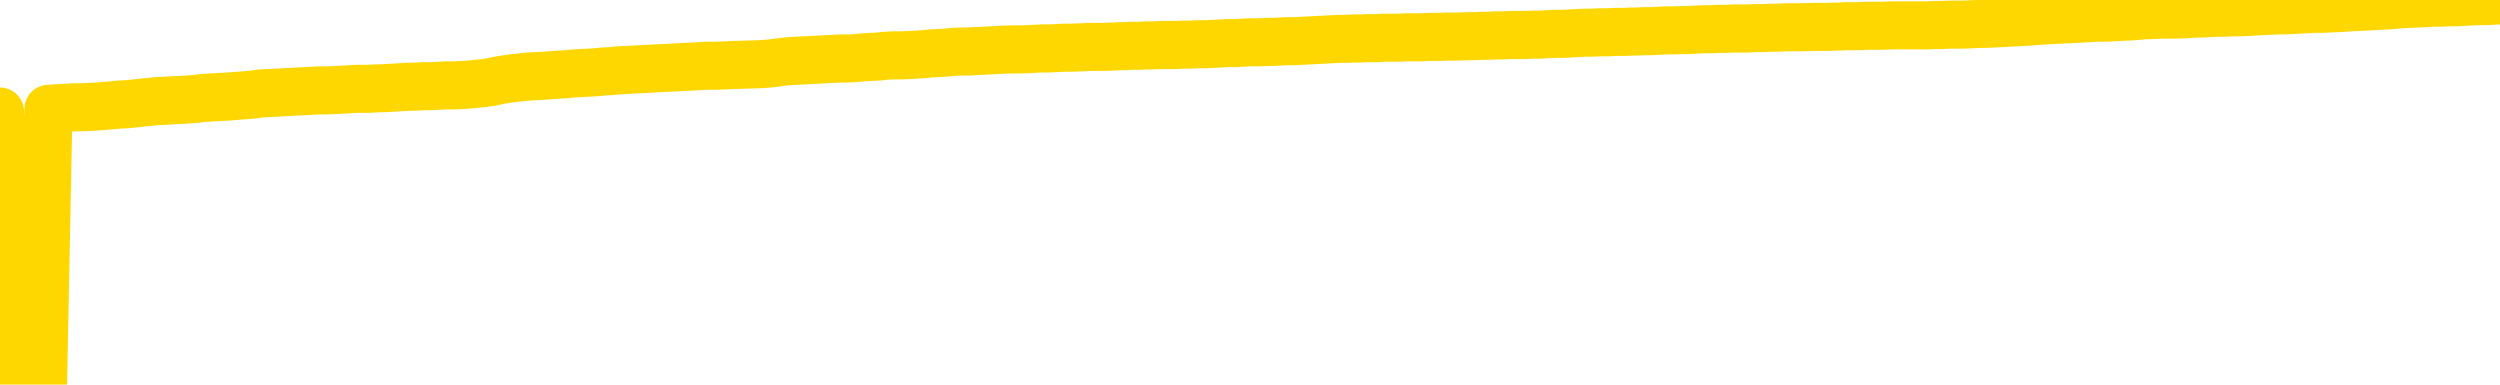 <svg xmlns="http://www.w3.org/2000/svg" version="1.1" viewBox="0 0 6500 1000">
	<path fill="none" stroke="gold" stroke-width="125" stroke-linecap="round" stroke-linejoin="round" d="M0 3147  L-730054 3147 L-727450 3147 L-725782 3147 L-707453 3147 L-707283 3147 L-700125 3146 L-700092 3146 L-686661 3146 L-683739 3146 L-670398 3146 L-666229 3145 L-665069 3145 L-664450 3144 L-662438 3144 L-658666 3143 L-658066 3143 L-657738 3143 L-657525 3143 L-656983 3142 L-655745 3141 L-654566 3140 L-651701 3139 L-651179 3138 L-646324 3138 L-643386 3137 L-643344 3137 L-643035 3137 L-642783 3137 L-640188 3136 L-635933 3136 L-635915 3136 L-634678 3136 L-632801 3136 L-630847 3136 L-629899 3136 L-629628 3136 L-629319 3135 L-629221 3135 L-628390 3135 L-626359 3135 L-626069 3134 L-623923 3134 L-623767 3133 L-620111 3132 L-619860 3133 L-619761 3132 L-619244 3133 L-617093 3133 L-616164 3134 L-614638 3135 L-613398 3135 L-611852 3135 L-608890 3134 L-607768 3134 L-607459 3134 L-606248 3134 L-603241 3135 L-603222 3135 L-602874 3135 L-602661 3135 L-602535 3133 L-602293 3133 L-602255 3132 L-602236 3132 L-602216 3132 L-602158 3132 L-602099 3131 L-602081 3131 L-601638 3131 L-600398 3131 L-598853 3130 L-595465 3130 L-589739 3130 L-589537 3130 L-587901 3130 L-586179 3129 L-584747 3129 L-584515 3129 L-583800 3129 L-577667 3129 L-577300 3129 L-577145 3128 L-576567 3128 L-576274 3128 L-575307 3128 L-574997 3127 L-574398 3127 L-572792 3127 L-572057 3127 L-571747 3127 L-570979 3127 L-568943 3127 L-568518 3127 L-567705 3127 L-560276 3126 L-559753 3126 L-559580 3126 L-558845 3125 L-557277 3125 L-556871 3125 L-554646 3125 L-553698 3125 L-553274 3125 L-552943 3125 L-551899 3124 L-549791 3124 L-549539 3124 L-548920 3124 L-548108 3123 L-546000 3123 L-545951 3123 L-544023 3123 L-543697 3122 L-543562 3122 L-543059 3122 L-541646 3122 L-541143 3121 L-540622 3121 L-537062 3120 L-536327 3120 L-533902 3120 L-532613 3119 L-532206 3119 L-529053 3119 L-528898 3119 L-528878 3119 L-528512 3119 L-527253 3120 L-526538 3120 L-525648 3120 L-525241 3120 L-524313 3120 L-523204 3120 L-522901 3120 L-516652 3120 L-515705 3121 L-514079 3121 L-513577 3121 L-509901 3121 L-509069 3121 L-505116 3121 L-503704 3121 L-501215 3121 L-500538 3121 L-500499 3120 L-499629 3120 L-496417 3120 L-493554 3120 L-492586 3120 L-491465 3120 L-491446 3119 L-489821 3119 L-489357 3119 L-489265 3119 L-482896 3119 L-481947 3118 L-479490 3118 L-478618 3118 L-477382 3118 L-475380 3118 L-474983 3117 L-473546 3117 L-471520 3117 L-471307 3117 L-470127 3117 L-468619 3117 L-468598 3116 L-466586 3116 L-465717 3116 L-464846 3116 L-464261 3116 L-463724 3115 L-463066 3115 L-461828 3115 L-461267 3115 L-460086 3115 L-458849 3114 L-458810 3114 L-458423 3114 L-457882 3114 L-457108 3114 L-455986 3114 L-453896 3113 L-453563 3113 L-453277 3113 L-452349 3113 L-451866 3112 L-451130 3112 L-447499 3112 L-446371 3112 L-446216 3112 L-445190 3112 L-441476 3111 L-440258 3111 L-438440 3111 L-435654 3111 L-435093 3111 L-431205 3111 L-428728 3110 L-427393 3110 L-426890 3110 L-426407 3110 L-423718 3110 L-419946 3110 L-417489 3110 L-416309 3110 L-415670 3110 L-413310 3110 L-413233 3110 L-412185 3109 L-412092 3109 L-411589 3109 L-411143 3109 L-411086 3109 L-410872 3109 L-407913 3109 L-405205 3109 L-405050 3109 L-401529 3109 L-401006 3108 L-400039 3108 L-399690 3108 L-398646 3108 L-397718 3107 L-397292 3107 L-395783 3107 L-394816 3107 L-394797 3107 L-392901 3097 L-392785 3087 L-392737 3077 L-392713 3067 L-389709 3067 L-387678 3067 L-385917 3067 L-385550 3067 L-385105 3066 L-384738 3066 L-384324 3066 L-382339 3066 L-382126 3066 L-381971 3066 L-380365 3066 L-379244 3066 L-378295 3066 L-377038 3065 L-375393 3065 L-374214 3065 L-367624 3065 L-367578 3065 L-367172 3064 L-366127 3064 L-365992 3064 L-364309 3064 L-364289 3064 L-362952 3064 L-361716 3063 L-361562 3063 L-361188 3063 L-360982 3063 L-360672 3063 L-359898 3062 L-357577 3062 L-356919 3062 L-354791 3062 L-353069 3062 L-352875 3062 L-350322 3062 L-350046 3061 L-349858 3061 L-349025 3061 L-348253 3061 L-347555 3061 L-342554 3061 L-342178 3060 L-337925 3060 L-337438 3073 L-337419 3073 L-337340 3073 L-337264 3073 L-337245 3060 L-336432 3059 L-335678 3059 L-334459 3059 L-333027 3059 L-332931 3059 L-332756 3059 L-332402 3059 L-331093 3058 L-329235 3058 L-327533 3058 L-327030 3058 L-326765 3058 L-326372 3058 L-326238 3058 L-325328 3057 L-324951 3057 L-324023 3057 L-323684 3057 L-323644 3057 L-323607 3057 L-321691 3057 L-321517 3057 L-319989 3057 L-319660 3057 L-319544 3057 L-319137 3056 L-318789 3056 L-317145 3056 L-316594 3056 L-316351 3056 L-315810 3056 L-314979 3055 L-314437 3055 L-312902 3055 L-312810 3055 L-312773 3055 L-312637 3054 L-312250 3054 L-311225 3054 L-309349 3054 L-309253 3054 L-308652 3058 L-308285 3063 L-307801 3067 L-307763 3072 L-306989 3072 L-306931 3072 L-306757 3072 L-306563 3072 L-304958 3071 L-304938 3071 L-304783 3072 L-304667 3072 L-303488 3072 L-303333 3072 L-302666 3072 L-300218 3083 L-297703 3094 L-295033 3105 L-287334 3116 L-281666 3116 L-279452 3116 L-279428 3116 L-278455 3119 L-278435 3119 L-277571 3118 L-274831 3118 L-269032 3115 L-268879 3115 L-266093 3115 L-252484 3115 L-251739 3115 L-247328 3114 L-230982 3114 L-230750 3114 L-230212 3114 L-221753 3114 L-213047 3113 L-212835 3113 L-210863 3113 L-208076 3113 L-203589 3113 L-203434 3113 L-203265 3113 L-203125 3113 L-202834 3113 L-202795 3113 L-202524 3113 L-202353 3112 L-201943 3112 L-200822 3112 L-199642 3112 L-198365 3112 L-195501 3112 L-192581 3112 L-190589 3111 L-189041 3111 L-186003 3111 L-176679 3111 L-176155 3111 L-170431 3111 L-168924 3111 L-168109 3111 L-166426 3110 L-165705 3110 L-165536 3110 L-164491 3110 L-162424 3110 L-161062 3110 L-156619 3110 L-156521 3109 L-156483 3109 L-156464 3109 L-155631 3109 L-155554 3109 L-152981 3109 L-149732 3109 L-149577 3108 L-148629 3108 L-146888 3108 L-146172 3109 L-142631 3109 L-136054 3110 L-134637 3111 L-134616 3111 L-133666 3111 L-130191 3111 L-129438 3111 L-128876 3111 L-128094 3110 L-120590 3110 L-118992 3110 L-117418 3110 L-114232 3110 L-109899 3110 L-101330 3110 L-92583 3110 L-89509 3109 L-86243 3109 L-85697 3109 L-78560 3109 L-72892 3109 L-58828 3109 L-52816 3109 L-48110 3109 L-44107 3109 L-38999 3109 L-29285 3108 L-13715 3108 L-10632 3108 L-10330 3048 L-10310 2974 L-10291 2890 L-10271 2796 L-10252 2753 L-10232 2717 L-10214 2684 L-10186 2651 L-10165 2619 L-10138 2586 L-10102 2549 L-10089 2517 L-10076 2490 L-10057 2468 L-10038 2451 L-10018 2434 L-10000 2417 L-9981 2400 L-9961 2383 L-9940 2365 L-9923 2348 L-9904 2331 L-9884 2315 L-9864 2298 L-9845 2280 L-9827 2262 L-9807 2243 L-9787 2225 L-9768 2207 L-9749 2190 L-9728 2174 L-9703 2157 L-9689 2142 L-9672 2127 L-9652 2111 L-9633 2096 L-9614 2079 L-9595 2063 L-9575 2047 L-9554 2032 L-9536 2017 L-9517 2003 L-9497 1990 L-9476 1978 L-9459 1968 L-9440 1957 L-9420 1947 L-9401 1937 L-9381 1928 L-9363 1920 L-9343 1912 L-9323 1905 L-9304 1898 L-9285 1891 L-9258 1882 L-9237 1873 L-9209 1862 L-9175 1851 L-9161 1841 L-9148 1833 L-9129 1825 L-9110 1819 L-9090 1812 L-9072 1804 L-9052 1796 L-9032 1789 L-9012 1781 L-8994 1775 L-8976 1767 L-8955 1760 L-8936 1752 L-8917 1742 L-8898 1732 L-8878 1722 L-8859 1711 L-8840 1701 L-8821 1690 L-8800 1678 L-8776 1665 L-8761 1652 L-8744 1640 L-8724 1628 L-8705 1615 L-8685 1603 L-8666 1589 L-8646 1577 L-8626 1564 L-8608 1552 L-8589 1540 L-8569 1529 L-8548 1517 L-8530 1506 L-8511 1497 L-8491 1487 L-8473 1478 L-8453 1469 L-8434 1460 L-8414 1452 L-8395 1442 L-8375 1434 L-8357 1425 L-8328 1416 L-8308 1408 L-8280 1400 L-8243 1389 L-8228 1380 L-8216 1371 L-8199 1363 L-8182 1357 L-8162 1351 L-8143 1346 L-8124 1341 L-8104 1336 L-8083 1331 L-8066 1325 L-8047 1319 L-8027 1313 L-8007 1307 L-7989 1300 L-7970 1293 L-7950 1285 L-7930 1277 L-7911 1269 L-7892 1261 L-7871 1254 L-7847 1246 L-7832 1238 L-7815 1230 L-7795 1222 L-7776 1214 L-7756 1206 L-7738 1197 L-7718 1189 L-7697 1181 L-7679 1173 L-7660 1165 L-7640 1158 L-7620 1151 L-7602 1145 L-7583 1138 L-7563 1131 L-7544 1125 L-7524 1118 L-7505 1112 L-7486 1105 L-7466 1099 L-7447 1093 L-7428 1087 L-7400 1080 L-7380 1074 L-7352 1067 L-7316 1057 L-7301 1048 L-7288 1039 L-7271 1032 L-7253 1027 L-7233 1022 L-7214 1015 L-7195 1009 L-7175 1002 L-7154 995 L-7135 987 L-7118 979 L-7098 970 L-7078 961 L-7060 951 L-7041 941 L-7021 931 L-7000 921 L-6983 913 L-6964 905 L-6942 899 L-6917 894 L-6903 890 L-6885 885 L-6866 880 L-6847 875 L-6828 869 L-6809 864 L-6789 859 L-6768 855 L-6751 851 L-6731 847 L-6711 841 L-6690 834 L-6673 828 L-6654 823 L-6634 819 L-6615 816 L-6596 813 L-6577 810 L-6557 806 L-6537 803 L-6518 799 L-6500 795 L-6472 792 L-6451 789 L-6423 785 L-6388 781 L-6375 777 L-6362 774 L-6343 771 L-6324 768 L-6304 766 L-6286 763 L-6266 760 L-6247 758 L-6226 755 L-6209 753 L-6190 750 L-6169 747 L-6149 744 L-6131 741 L-6112 738 L-6093 736 L-6072 733 L-6054 730 L-6035 728 L-6014 725 L-5989 723 L-5975 721 L-5957 718 L-5938 716 L-5919 714 L-5899 711 L-5880 708 L-5860 705 L-5839 702 L-5822 700 L-5803 697 L-5783 695 L-5762 692 L-5745 690 L-5726 688 L-5706 685 L-5687 683 L-5667 681 L-5648 679 L-5628 678 L-5609 676 L-5590 674 L-5571 677 L-5542 680 L-5522 683 L-5494 685 L-5457 683 L-5442 681 L-5429 679 L-5412 677 L-5396 676 L-5376 675 L-5357 673 L-5338 672 L-5318 670 L-5297 669 L-5280 668 L-5261 666 L-5241 665 L-5221 663 L-5203 662 L-5184 660 L-5164 658 L-5144 657 L-5126 655 L-5107 654 L-5085 653 L-5061 652 L-5046 650 L-5029 648 L-5009 647 L-4990 645 L-4971 644 L-4952 642 L-4932 640 L-4911 638 L-4893 636 L-4874 634 L-4854 632 L-4833 630 L-4816 628 L-4797 626 L-4777 624 L-4758 623 L-4738 620 L-4720 618 L-4700 616 L-4680 615 L-4661 613 L-4642 612 L-4615 610 L-4594 608 L-4566 606 L-4531 604 L-4518 602 L-4504 601 L-4485 599 L-4467 597 L-4447 596 L-4429 594 L-4409 593 L-4389 591 L-4368 589 L-4351 588 L-4333 586 L-4312 584 L-4292 582 L-4274 580 L-4255 578 L-4235 575 L-4215 572 L-4197 570 L-4178 568 L-4157 566 L-4132 563 L-4117 561 L-4100 558 L-4081 556 L-4061 554 L-4042 551 L-4023 549 L-4003 547 L-3982 545 L-3965 542 L-3946 540 L-3925 538 L-3904 536 L-3887 535 L-3868 533 L-3848 532 L-3830 530 L-3810 529 L-3791 527 L-3771 526 L-3751 525 L-3732 524 L-3714 523 L-3686 521 L-3665 520 L-3638 519 L-3602 516 L-3588 514 L-3575 512 L-3557 509 L-3539 508 L-3519 507 L-3500 505 L-3481 504 L-3461 502 L-3440 501 L-3423 499 L-3404 497 L-3384 495 L-3364 494 L-3345 492 L-3327 490 L-3307 488 L-3286 486 L-3268 484 L-3250 483 L-3228 481 L-3203 480 L-3189 478 L-3171 477 L-3152 475 L-3132 473 L-3113 471 L-3094 469 L-3074 467 L-3053 464 L-3036 462 L-3017 460 L-2997 458 L-2976 456 L-2959 454 L-2940 453 L-2920 452 L-2901 451 L-2881 450 L-2863 448 L-2843 447 L-2823 446 L-2804 445 L-2785 444 L-2758 443 L-2737 442 L-2709 441 L-2675 440 L-2661 438 L-2648 437 L-2629 436 L-2610 436 L-2590 435 L-2572 434 L-2552 433 L-2533 432 L-2512 431 L-2495 430 L-2476 429 L-2455 428 L-2435 427 L-2417 426 L-2398 425 L-2378 425 L-2358 424 L-2340 423 L-2321 423 L-2300 422 L-2275 421 L-2261 420 L-2243 419 L-2224 418 L-2204 417 L-2185 417 L-2166 416 L-2146 415 L-2126 413 L-2108 411 L-2089 409 L-2068 407 L-2048 406 L-2030 404 L-2011 403 L-1991 402 L-1973 401 L-1953 399 L-1934 398 L-1914 397 L-1895 396 L-1875 395 L-1857 394 L-1828 393 L-1780 393 L-1743 392 L-1729 391 L-1716 390 L-1699 389 L-1681 388 L-1662 388 L-1643 387 L-1624 387 L-1604 386 L-1583 385 L-1566 385 L-1547 384 L-1527 383 L-1507 383 L-1489 382 L-1470 381 L-1450 380 L-1430 379 L-1411 378 L-1392 377 L-1371 376 L-1347 374 L-1332 373 L-1315 371 L-1295 370 L-1276 369 L-1256 367 L-1238 366 L-1218 365 L-1197 364 L-1179 362 L-1160 361 L-1140 360 L-1120 359 L-1102 358 L-1083 357 L-1063 356 L-1044 355 L-1024 355 L-1006 353 L-986 353 L-966 351 L-947 351 L-928 349 L-900 349 L-880 347 L-852 346 L-815 344 L-800 342 L-788 340 L-770 338 L-753 337 L-733 336 L-714 335 L-695 335 L-675 334 L-654 333 L-637 332 L-619 331 L-598 330 L-577 328 L-560 327 L-540 325 L-521 323 L-500 321 L-483 319 L-464 318 L-442 316 L-417 315 L-402 314 L-385 312 L-366 311 L-346 310 L-328 309 L-309 307 L-289 306 L-267 304 L-251 303 L-231 302 L-211 301 L-190 300 L-173 298 L-154 297 L-134 296 L-115 295 L-96 294 L-77 293 L-57 292 L-37 291 L-18 291 L0 290 L28 997 L48 996 L76 995 L112 993 L126 283 L139 282 L157 281 L175 280 L194 279 L213 279 L233 278 L252 277 L274 275 L290 274 L309 272 L330 271 L350 269 L368 267 L387 265 L407 263 L428 262 L445 261 L464 260 L485 259 L510 257 L525 255 L555 253 L595 251 L618 249 L647 247 L663 245 L677 243 L697 242 L717 241 L738 240 L754 239 L773 238 L793 237 L812 236 L832 235 L851 235 L871 234 L891 233 L909 232 L928 231 L956 231 L976 230 L1004 229 L1040 227 L1053 226 L1085 225 L1103 224 L1123 224 L1142 223 L1161 222 L1181 222 L1202 221 L1219 220 L1238 218 L1258 216 L1279 213 L1296 209 L1315 206 L1335 203 L1355 201 L1373 199 L1392 198 L1414 197 L1439 195 L1454 194 L1471 193 L1490 191 L1510 190 L1528 189 L1548 188 L1567 186 L1589 185 L1606 183 L1625 182 L1645 181 L1666 180 L1683 179 L1702 178 L1722 177 L1741 176 L1761 175 L1780 174 L1799 173 L1819 172 L1838 171 L1857 171 L1885 170 L1905 169 L1975 167 L2003 165 L2018 163 L2032 161 L2052 159 L2070 158 L2089 157 L2110 156 L2130 155 L2148 154 L2166 153 L2187 152 L2207 152 L2225 151 L2244 149 L2264 148 L2284 147 L2302 145 L2321 144 L2342 144 L2367 143 L2382 142 L2400 141 L2418 139 L2438 138 L2457 137 L2476 135 L2496 134 L2517 134 L2534 133 L2554 132 L2574 131 L2595 130 L2612 129 L2670 128 L2689 127 L2708 126 L2728 126 L2748 125 L2767 124 L2785 124 L2813 123 L2834 122 L2861 122 L2898 121 L2912 120 L2925 120 L2943 119 L2961 119 L2981 118 L2999 118 L3019 117 L3038 117 L3059 117 L3076 116 L3095 116 L3115 115 L3136 115 L3154 114 L3173 113 L3192 112 L3213 112 L3231 111 L3250 110 L3271 110 L3296 109 L3310 109 L3328 108 L3347 107 L3367 107 L3386 106 L3405 105 L3425 104 L3446 103 L3463 102 L3482 101 L3502 101 L3523 100 L3540 100 L3559 99 L3579 99 L3598 98 L3618 98 L3636 98 L3656 97 L3677 97 L3695 97 L3714 96 L3741 96 L3762 95 L3790 95 L3825 94 L3839 94 L3853 93 L3871 93 L3889 92 L3909 92 L3927 91 L3967 91 L3987 90 L4004 90 L4023 89 L4044 88 L4063 88 L4082 87 L4101 86 L4121 85 L4140 85 L4159 84 L4178 84 L4199 83 L4224 83 L4238 82 L4255 82 L4275 81 L4294 81 L4314 80 L4333 79 L4353 79 L4373 78 L4391 78 L4410 77 L4431 76 L4451 76 L4469 75 L4488 75 L4508 74 L4526 74 L4546 74 L4565 73 L4585 73 L4604 72 L4624 72 L4642 71 L4671 71 L4719 70 L4756 70 L4772 69 L4784 69 L4801 68 L4817 68 L4837 68 L4856 67 L4875 67 L4895 67 L4916 66 L4933 66 L4952 66 L4972 66 L4992 66 L5011 66 L5029 65 L5049 65 L5069 64 L5088 64 L5107 64 L5128 63 L5152 62 L5167 62 L5184 61 L5204 60 L5223 59 L5243 58 L5261 57 L5281 56 L5302 54 L5320 53 L5339 52 L5359 51 L5379 50 L5397 49 L5416 48 L5436 47 L5455 46 L5475 46 L5494 45 L5513 44 L5533 43 L5552 42 L5571 40 L5599 39 L5619 38 L5647 38 L5684 37 L5699 36 L5712 35 L5729 35 L5746 34 L5767 33 L5785 33 L5804 32 L5824 32 L5846 31 L5862 30 L5880 29 L5901 28 L5922 27 L5939 27 L5959 26 L5978 25 L5999 24 L6016 23 L6035 23 L6057 22 L6082 21 L6097 20 L6114 19 L6133 18 L6153 17 L6171 16 L6191 15 L6210 14 L6232 12 L6248 11 L6268 10 L6288 9 L6310 8 L6326 7 L6345 7 L6365 6 L6384 6 L6403 5 L6422 4 L6442 3 L6461 3 L6481 2 L6500 1" />
</svg>
